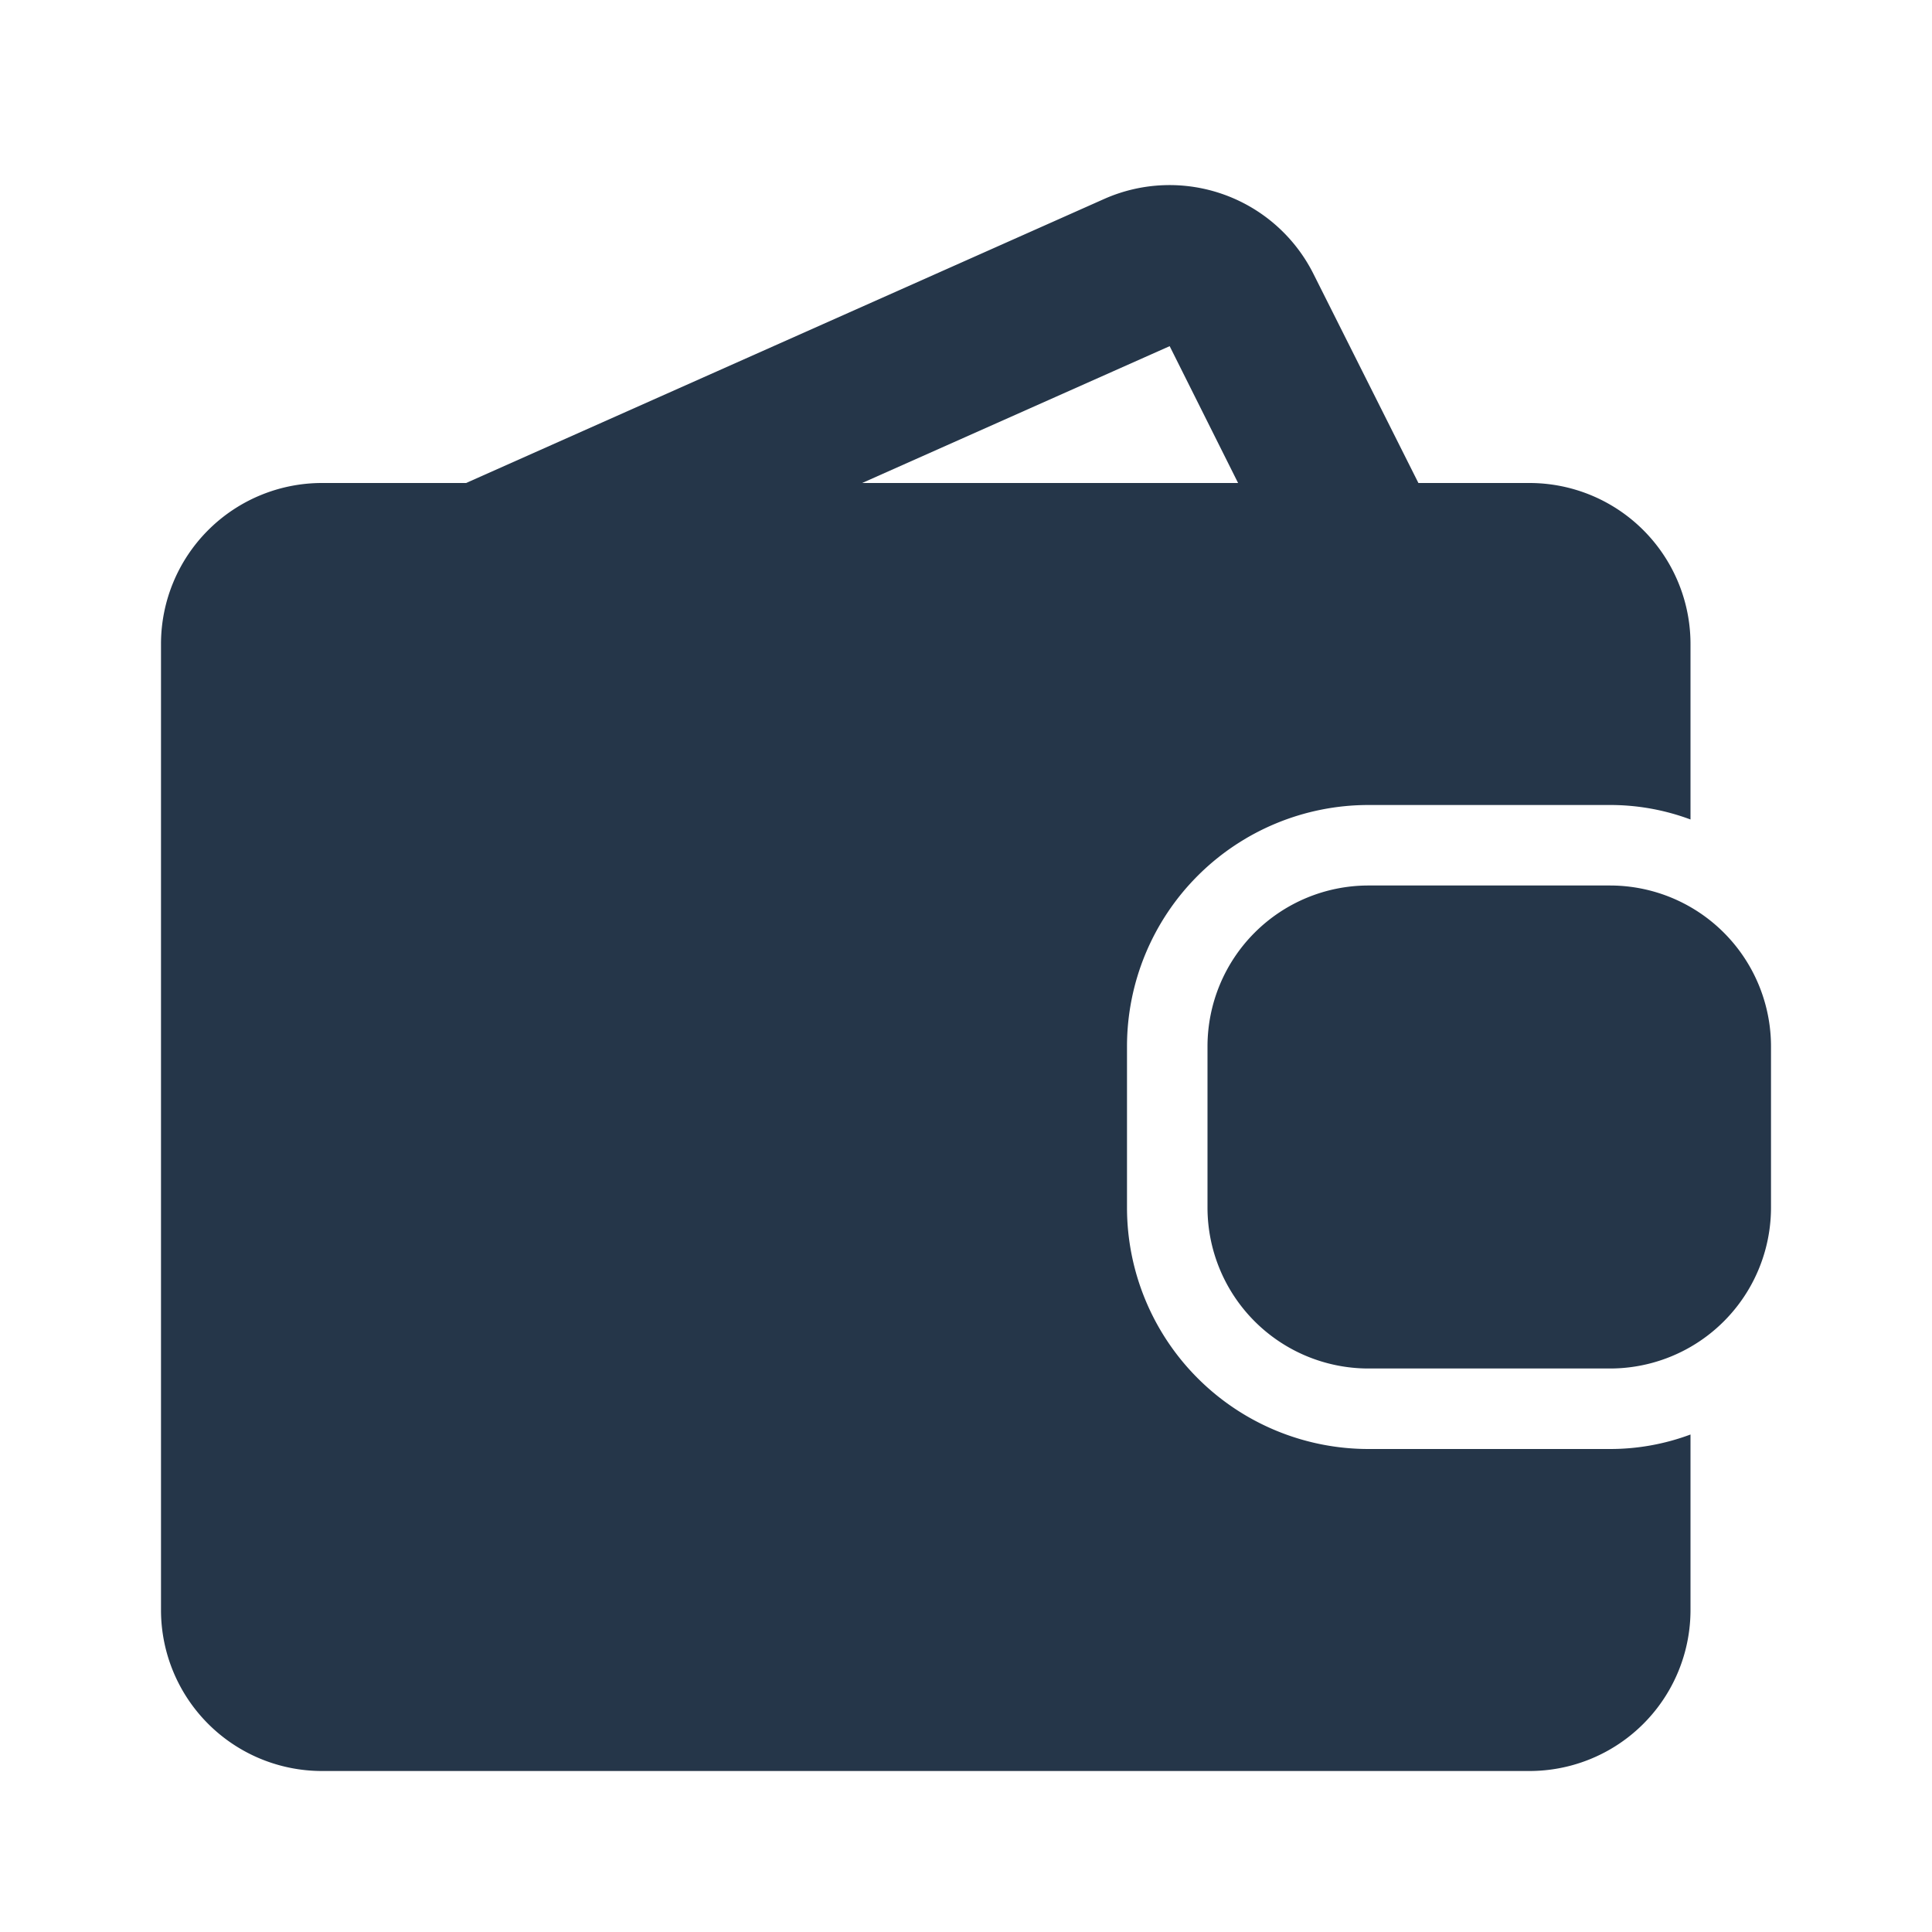 <!DOCTYPE svg PUBLIC "-//W3C//DTD SVG 1.1//EN" "http://www.w3.org/Graphics/SVG/1.1/DTD/svg11.dtd">
<!-- Uploaded to: SVG Repo, www.svgrepo.com, Transformed by: SVG Repo Mixer Tools -->
<svg width="800px" height="800px" viewBox="0 0 24 24" xmlns="http://www.w3.org/2000/svg" id="wallet-alt" class="icon glyph" fill="#000000">
<g id="SVGRepo_bgCarrier" stroke-width="0"/>
<g id="SVGRepo_tracerCarrier" stroke-linecap="round" stroke-linejoin="round"/>
<g id="SVGRepo_iconCarrier">
<path d="M22,13v2a2,2,0,0,1-2,2H17a2,2,0,0,1-2-2V13a2,2,0,0,1,2-2h3a2,2,0,0,1,2,2Zm-2,5a2.85,2.85,0,0,0,1-.18V20a2,2,0,0,1-2,2H4a2,2,0,0,1-2-2V8A2,2,0,0,1,4,6H5.79l7.93-3.53a2,2,0,0,1,2.6.94L17.62,6H19a2,2,0,0,1,2,2v2.18A2.85,2.85,0,0,0,20,10H17a3,3,0,0,0-3,3v2a3,3,0,0,0,3,3ZM10.71,6h4.67l-.85-1.7Z" style="fill:#253649"/>
</g>
</svg>